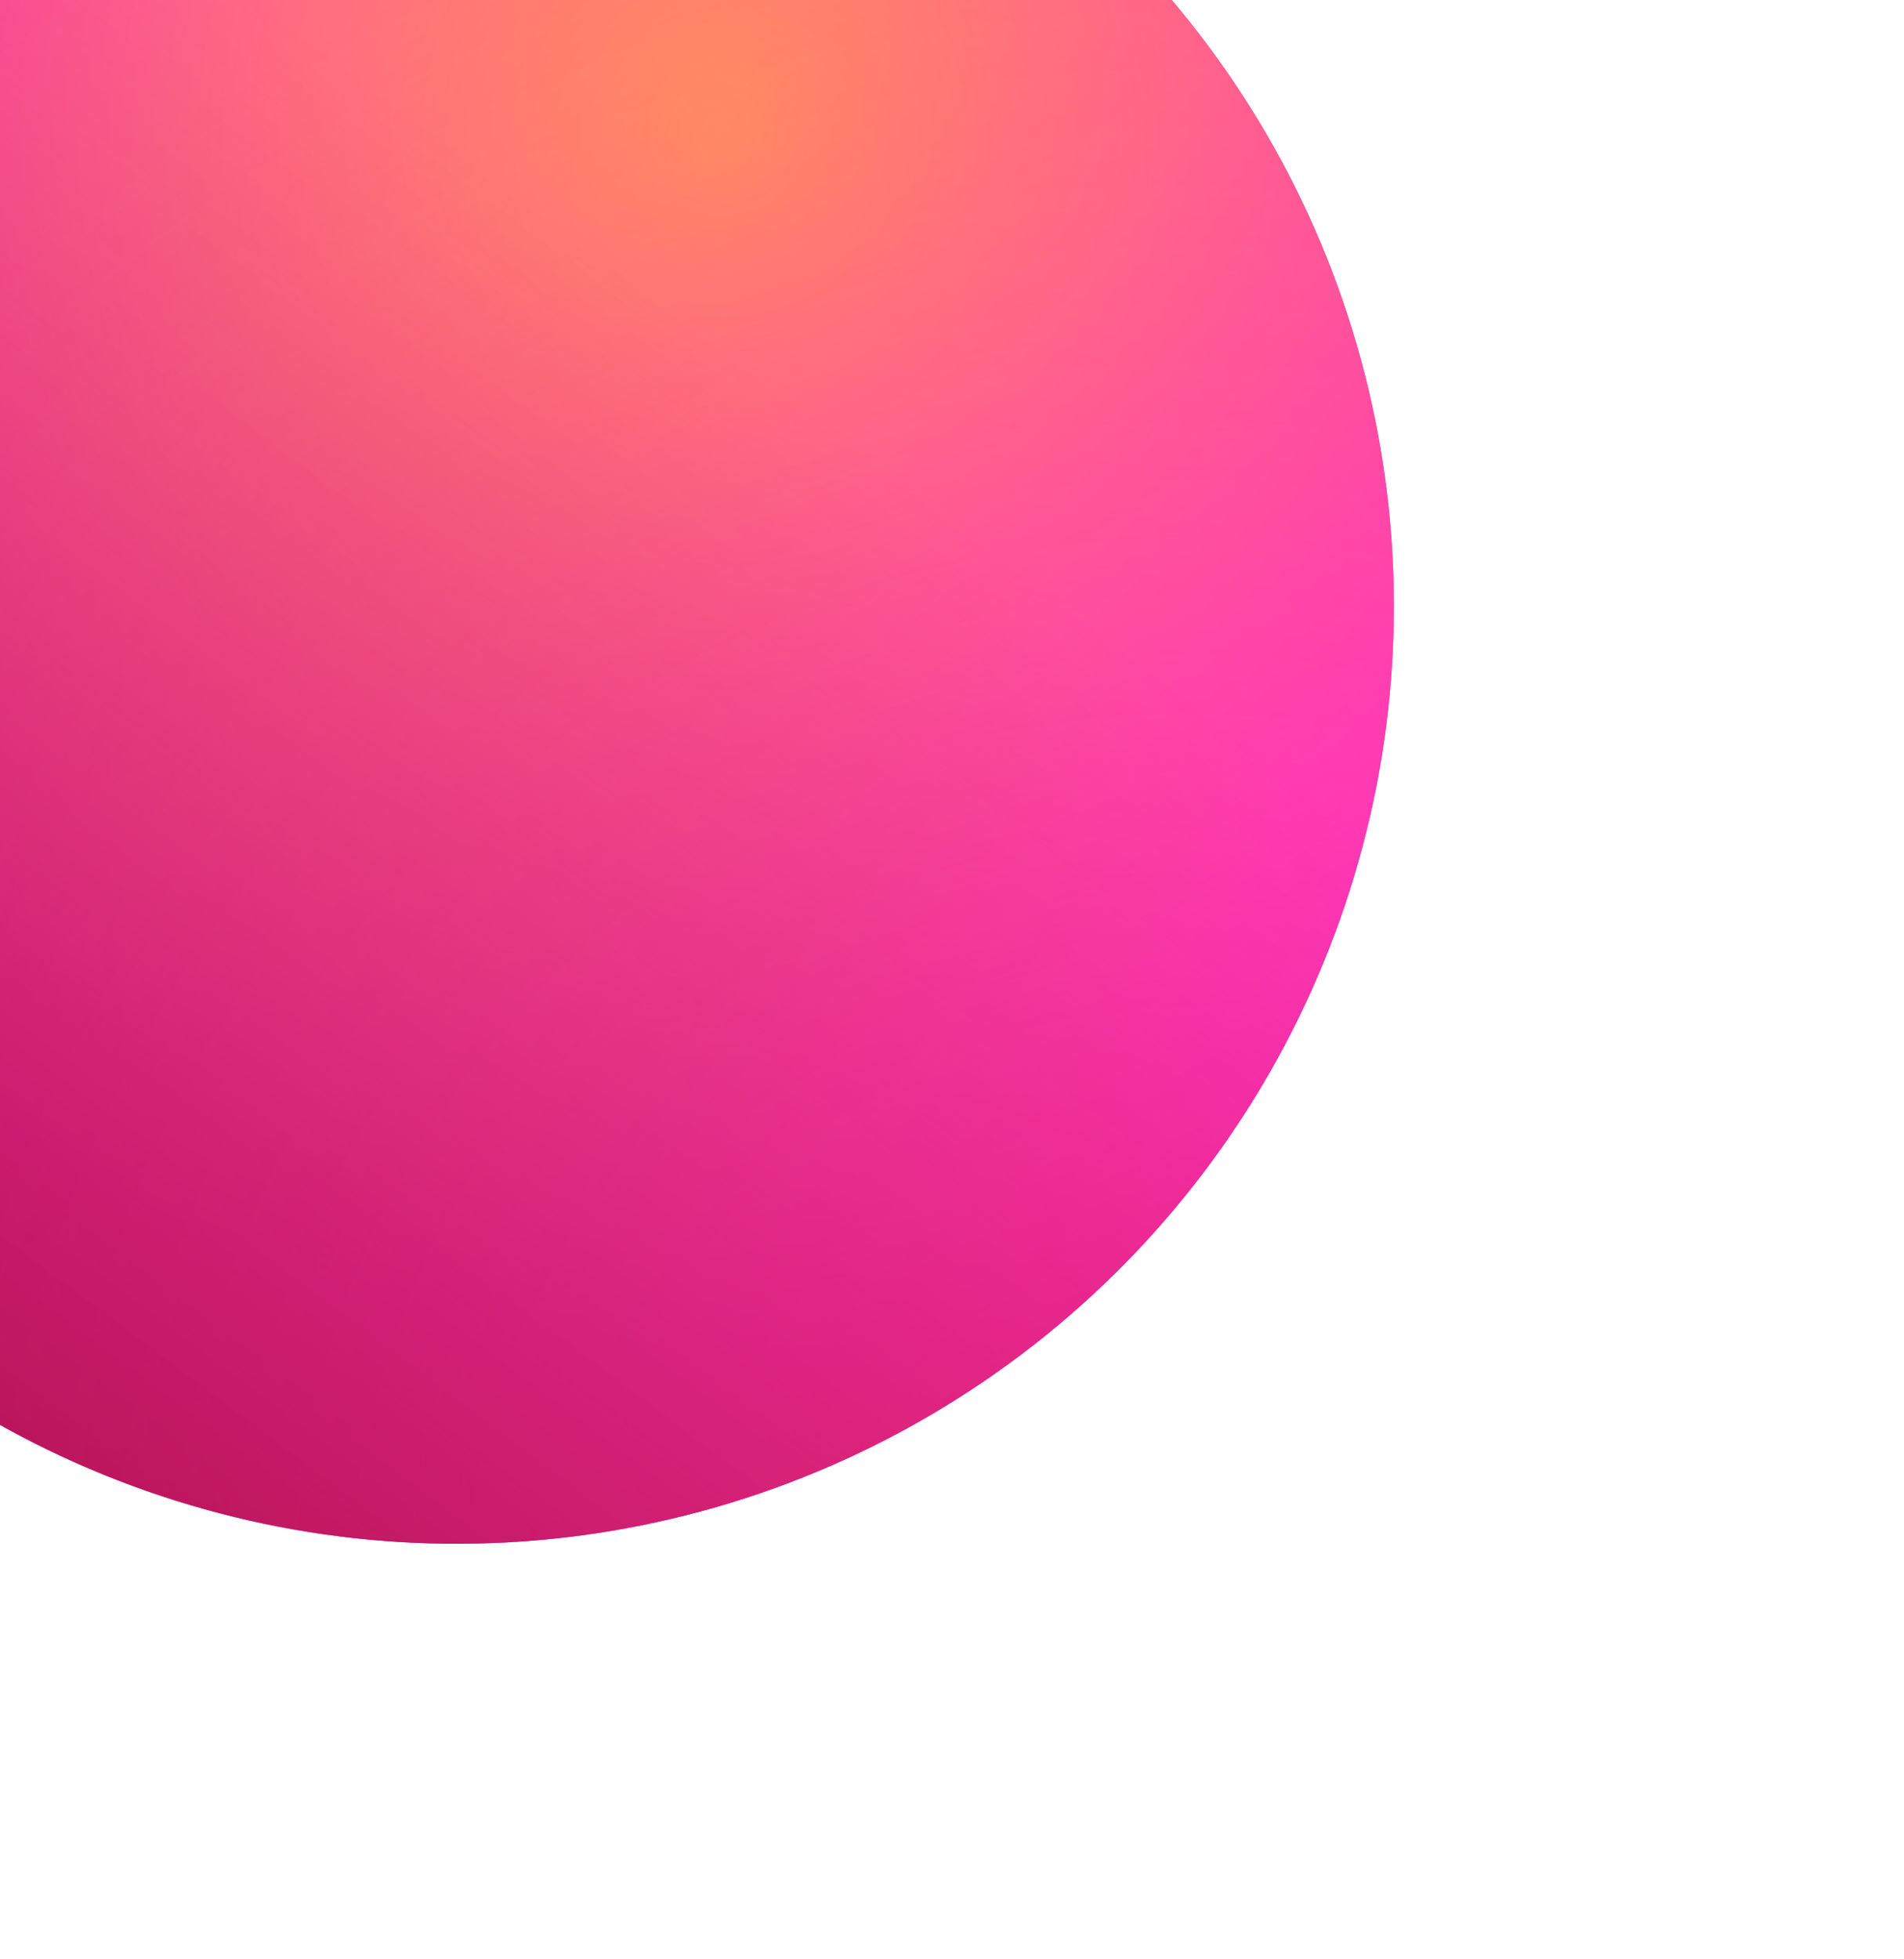 <svg width="35" height="36" viewBox="0 0 35 36" fill="none" xmlns="http://www.w3.org/2000/svg">
<g filter="url(#filter0_i)">
<circle cx="17.394" cy="18.136" r="17.228" transform="rotate(-0.244 17.394 18.136)" fill="url(#paint0_linear)"/>
<circle cx="17.394" cy="18.136" r="17.228" transform="rotate(-0.244 17.394 18.136)" fill="url(#paint1_radial)" fill-opacity="0.8"/>
<circle cx="17.394" cy="18.136" r="17.228" transform="rotate(-0.244 17.394 18.136)" fill="url(#paint2_radial)" fill-opacity="0.6"/>
<circle cx="17.394" cy="18.136" r="17.228" transform="rotate(-0.244 17.394 18.136)" fill="url(#paint3_linear)" fill-opacity="0.6"/>
</g>
<defs>
<filter id="filter0_i" x="-8.908" y="-6.165" width="43.603" height="41.603" filterUnits="userSpaceOnUse" color-interpolation-filters="sRGB">
<feFlood flood-opacity="0" result="BackgroundImageFix"/>
<feBlend mode="normal" in="SourceGraphic" in2="BackgroundImageFix" result="shape"/>
<feColorMatrix in="SourceAlpha" type="matrix" values="0 0 0 0 0 0 0 0 0 0 0 0 0 0 0 0 0 0 127 0" result="hardAlpha"/>
<feOffset dx="-9" dy="-7"/>
<feGaussianBlur stdDeviation="33"/>
<feComposite in2="hardAlpha" operator="arithmetic" k2="-1" k3="1"/>
<feColorMatrix type="matrix" values="0 0 0 0 0.55 0 0 0 0 0.007 0 0 0 0 0.007 0 0 0 0.37 0"/>
<feBlend mode="normal" in2="shape" result="effect1_innerShadow"/>
</filter>
<linearGradient id="paint0_linear" x1="31.843" y1="39.44" x2="1.277" y2="-6.873" gradientUnits="userSpaceOnUse">
<stop stop-color="#FF31C5"/>
<stop offset="1" stop-color="#FF04B0"/>
</linearGradient>
<radialGradient id="paint1_radial" cx="0" cy="0" r="1" gradientUnits="userSpaceOnUse" gradientTransform="translate(22.238 9.511) rotate(121.734) scale(26.628)">
<stop stop-color="#FFB340"/>
<stop offset="0" stop-color="#FFB340"/>
<stop offset="0.839" stop-color="#FF2AD0"/>
</radialGradient>
<radialGradient id="paint2_radial" cx="0" cy="0" r="1" gradientUnits="userSpaceOnUse" gradientTransform="translate(30.547 36.476) rotate(-138.906) scale(32.693)">
<stop stop-color="#FF2A90"/>
<stop offset="0.323" stop-color="#FF2AB7" stop-opacity="0.828"/>
<stop offset="1" stop-color="#FF2AB7" stop-opacity="0"/>
</radialGradient>
<linearGradient id="paint3_linear" x1="4.982" y1="33.512" x2="21.057" y2="12.248" gradientUnits="userSpaceOnUse">
<stop stop-color="#7C0000"/>
<stop offset="1" stop-color="#AD2E00" stop-opacity="0"/>
</linearGradient>
</defs>
</svg>
